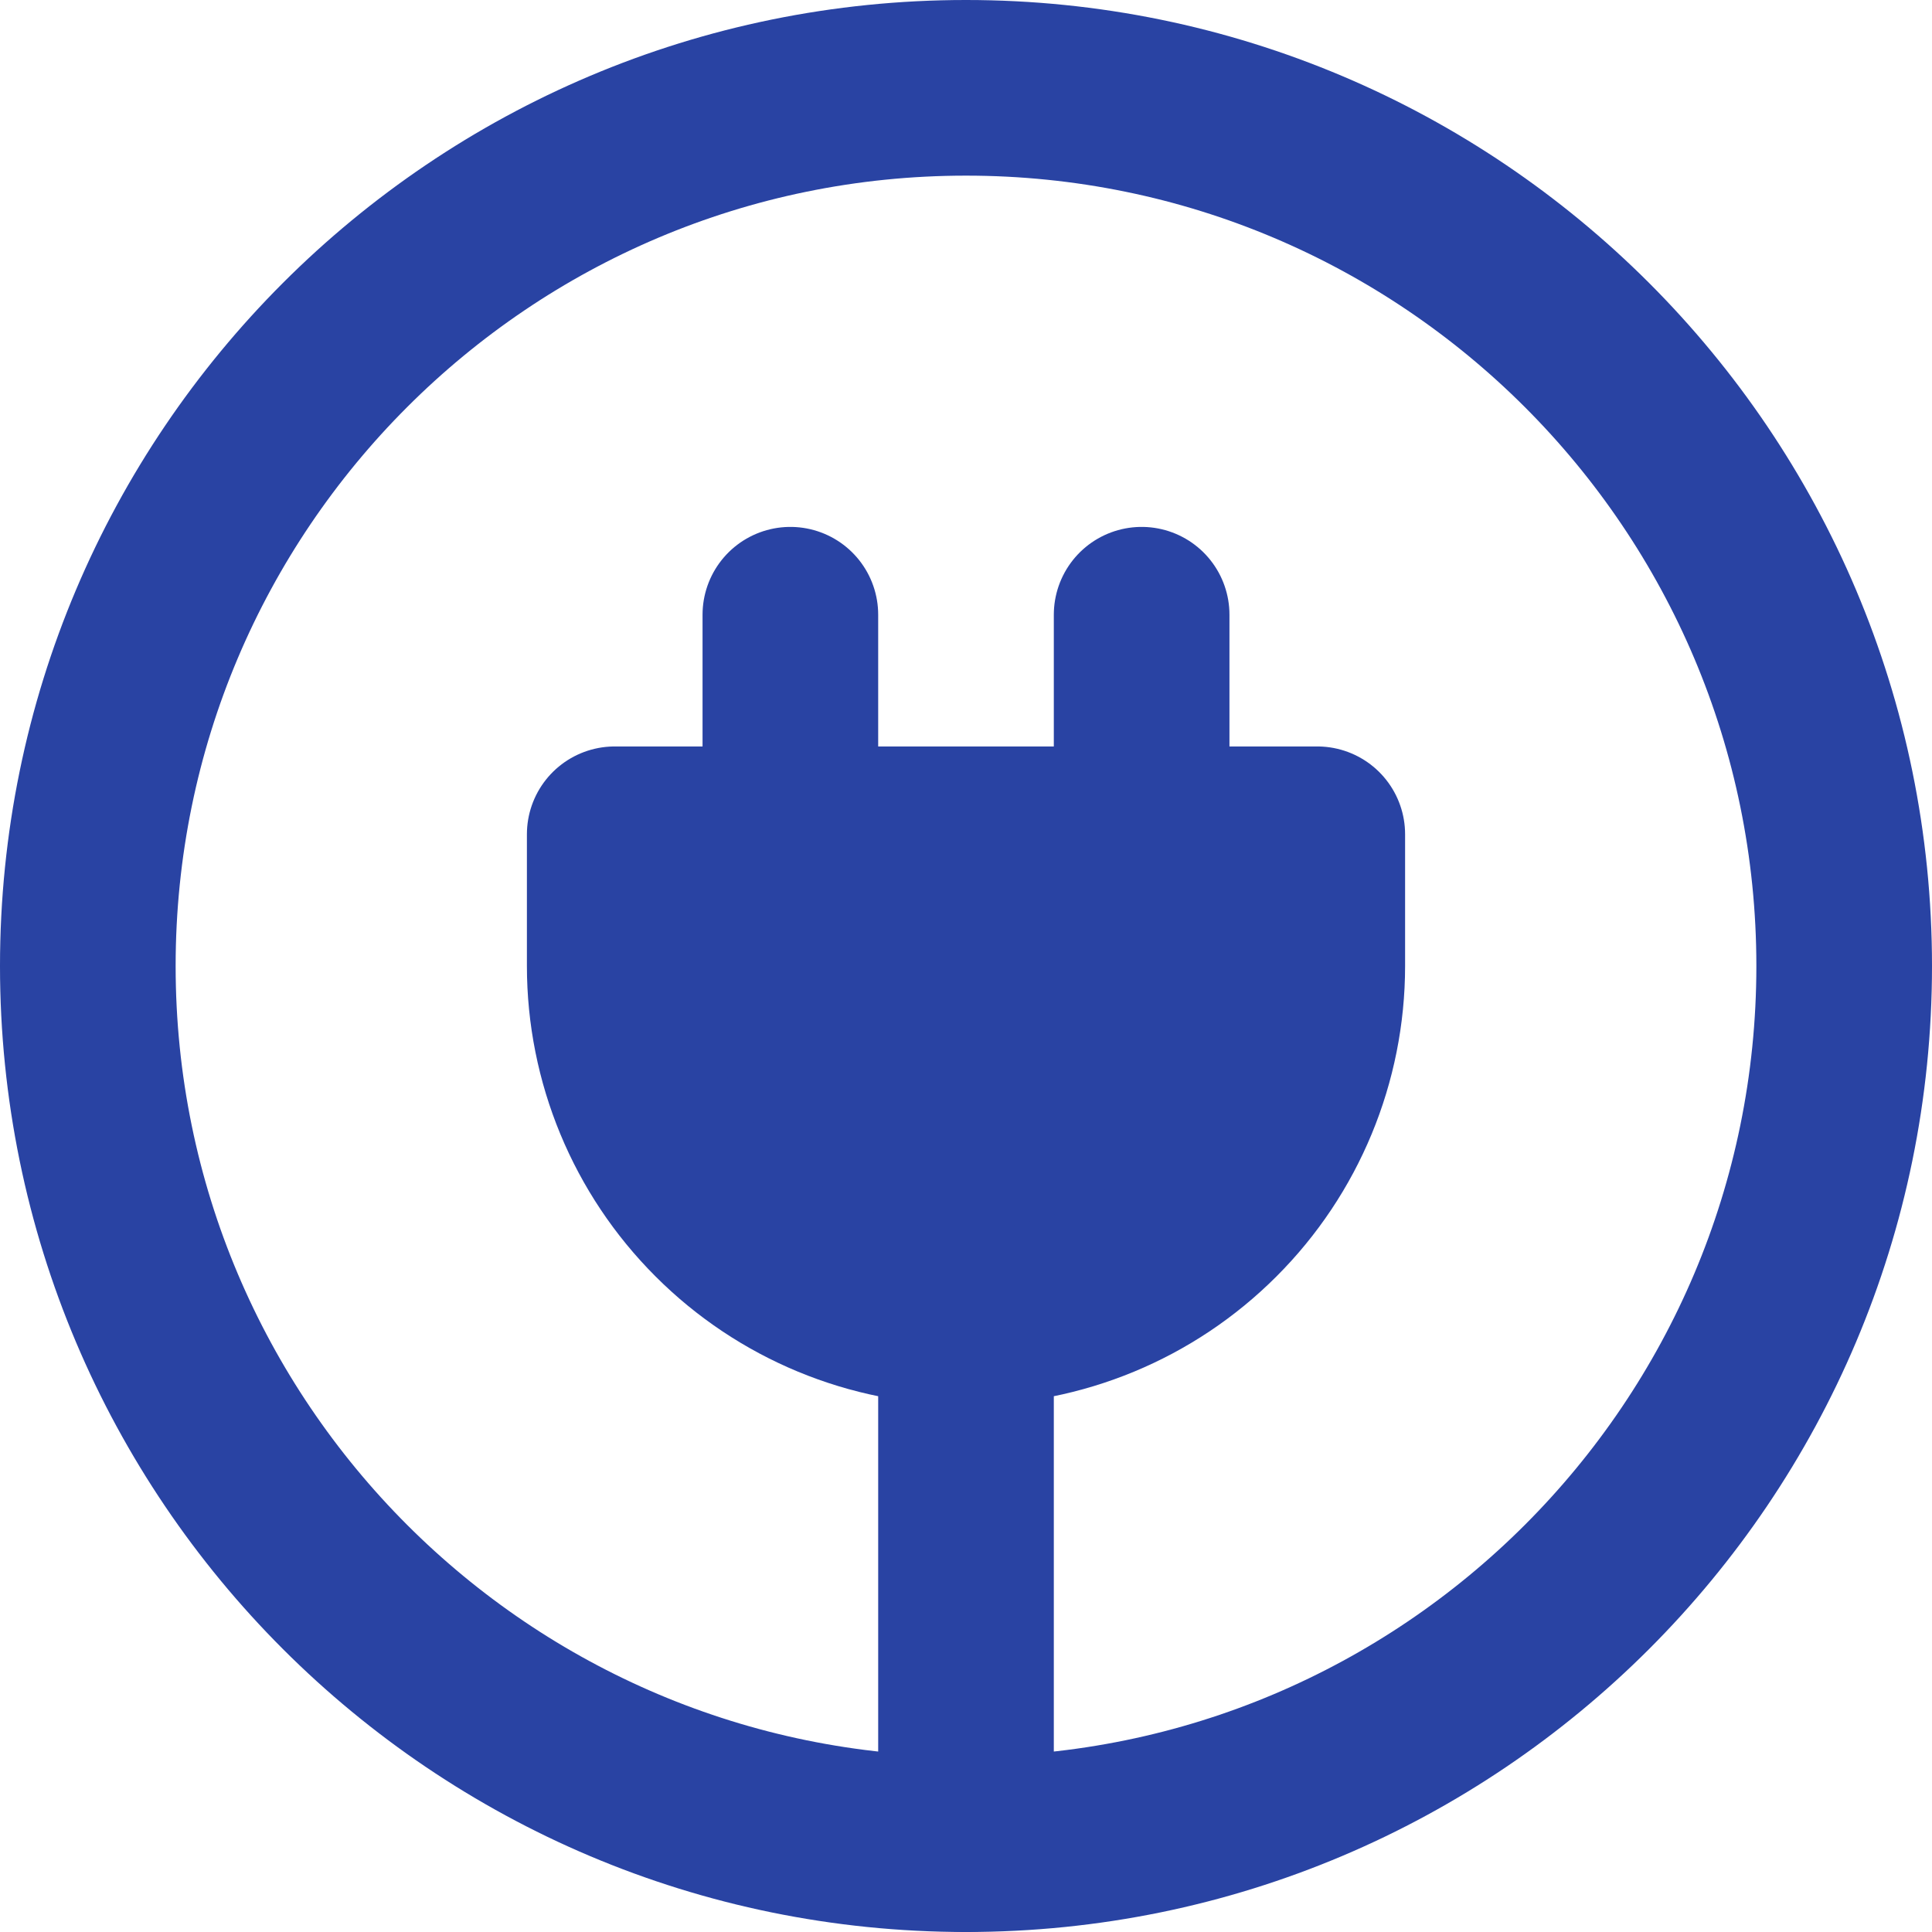 <svg width="22" height="22" viewBox="0 0 22 22" fill="none" xmlns="http://www.w3.org/2000/svg">
<path d="M13 9.5V7M9 9.5V7M11 21C16.523 21 21 16.523 21 11C21 5.477 16.523 1 11 1C5.477 1 1 5.477 1 11C1 16.523 5.477 21 11 21Z" stroke="#2943A3" stroke-width="2" stroke-linecap="round" stroke-linejoin="round"/>
<path d="M11 15C12.061 15 13.078 14.579 13.828 13.828C14.579 13.078 15 12.061 15 11V9.5H7V11C7 12.061 7.421 13.078 8.172 13.828C8.922 14.579 9.939 15 11 15ZM11 21V15V21Z" fill="#2943A3"/>
<path d="M11 21V15M11 15C12.061 15 13.078 14.579 13.828 13.828C14.579 13.078 15 12.061 15 11V9.5H7V11C7 12.061 7.421 13.078 8.172 13.828C8.922 14.579 9.939 15 11 15Z" stroke="#2943A3" stroke-width="2" stroke-linecap="round" stroke-linejoin="round"/>
</svg>
